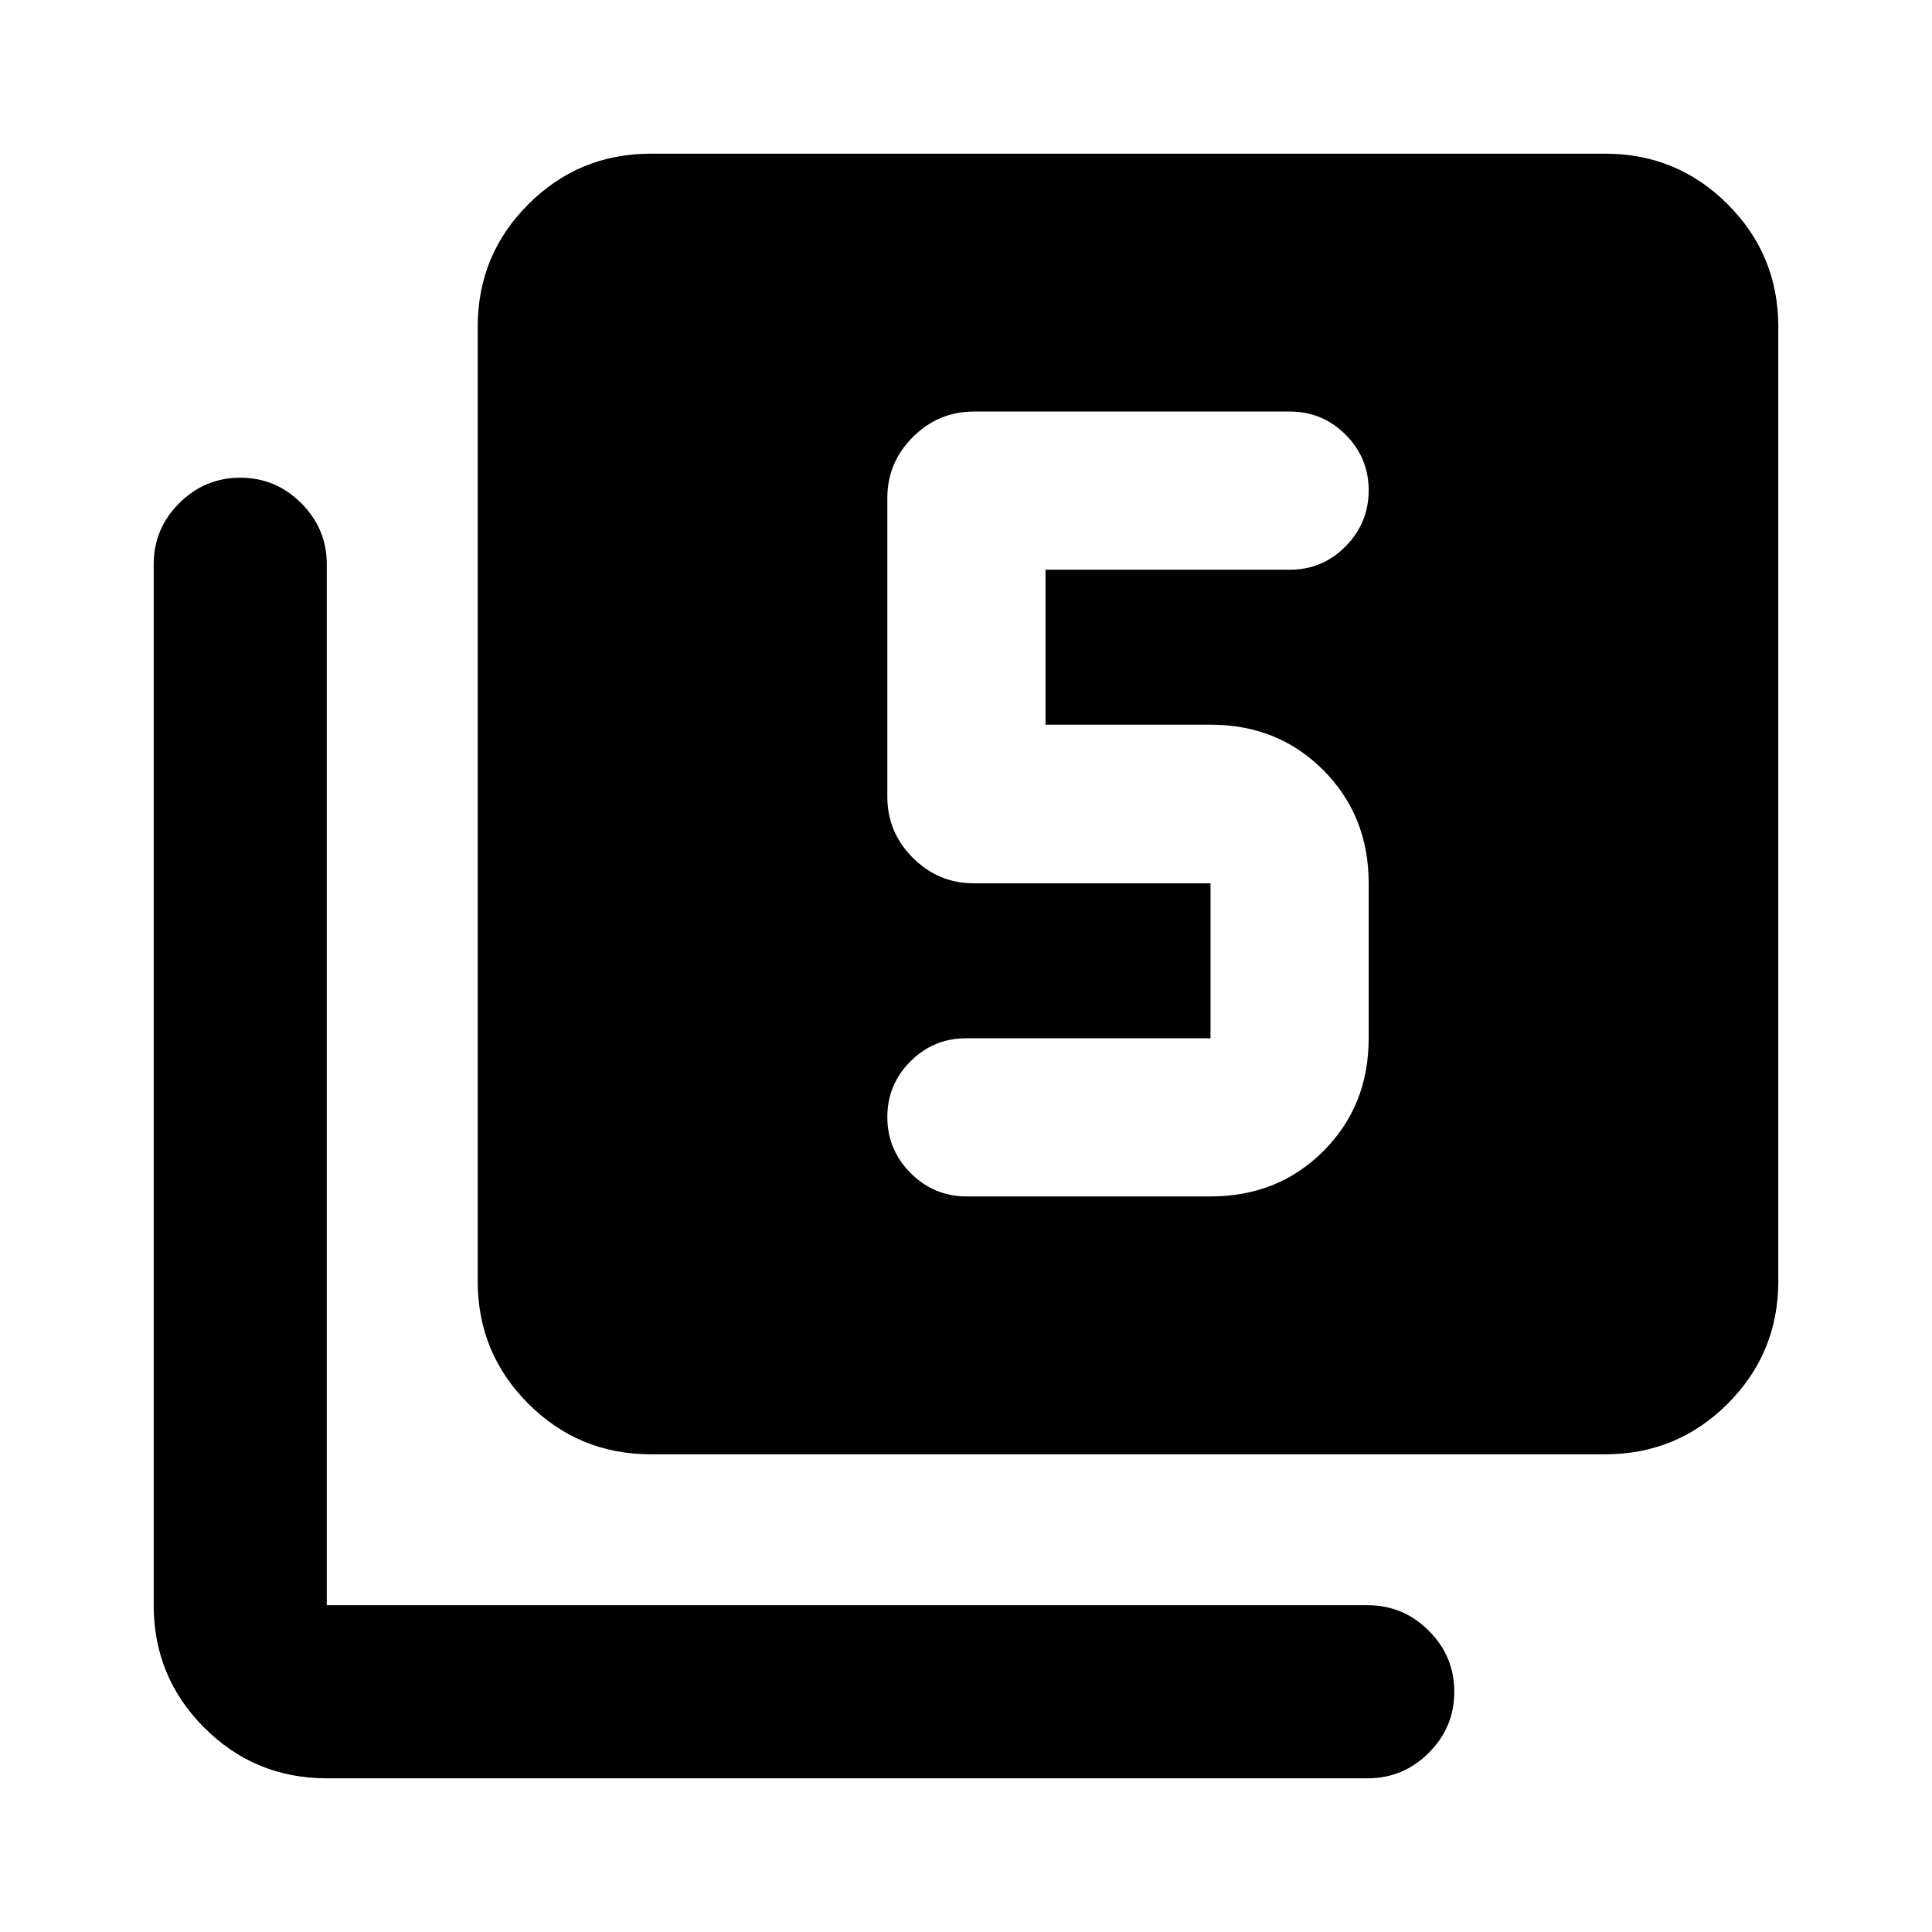 <svg xmlns="http://www.w3.org/2000/svg" height="24" viewBox="0 -960 960 960" width="24"><path d="M601.5-365.5q33.57 0 56.08-22.51 22.51-22.51 22.51-56.08v-77q0-33.57-22.51-56.19-22.51-22.63-56.08-22.63h-82v-77h121.41q16.22 0 27.7-11.6t11.48-27.82q0-16.21-11.48-27.69t-27.7-11.48h-157q-17.65 0-30.32 12.67-12.68 12.68-12.68 30.33v148.41q0 17.66 12.68 30.33 12.67 12.67 30.32 12.67H601.5v77H480.09q-16.22 0-27.7 11.48t-11.48 27.7q0 16.21 11.6 27.81 11.6 11.6 27.82 11.6H601.5ZM323.37-237.37q-35.72 0-60.86-25.14t-25.14-60.86v-474.26q0-35.72 25.14-60.86t60.86-25.14h474.26q35.72 0 60.86 25.14t25.14 60.86v474.26q0 35.72-25.14 60.86t-60.86 25.14H323.37Zm-161 161q-35.72 0-60.86-25.14t-25.14-60.86v-517.26q0-17.65 12.67-30.33 12.68-12.67 30.33-12.67t30.33 12.67q12.67 12.68 12.67 30.33v517.26h517.26q17.65 0 30.33 12.67 12.67 12.68 12.67 30.33t-12.67 30.33q-12.68 12.67-30.33 12.67H162.37Z"/></svg>